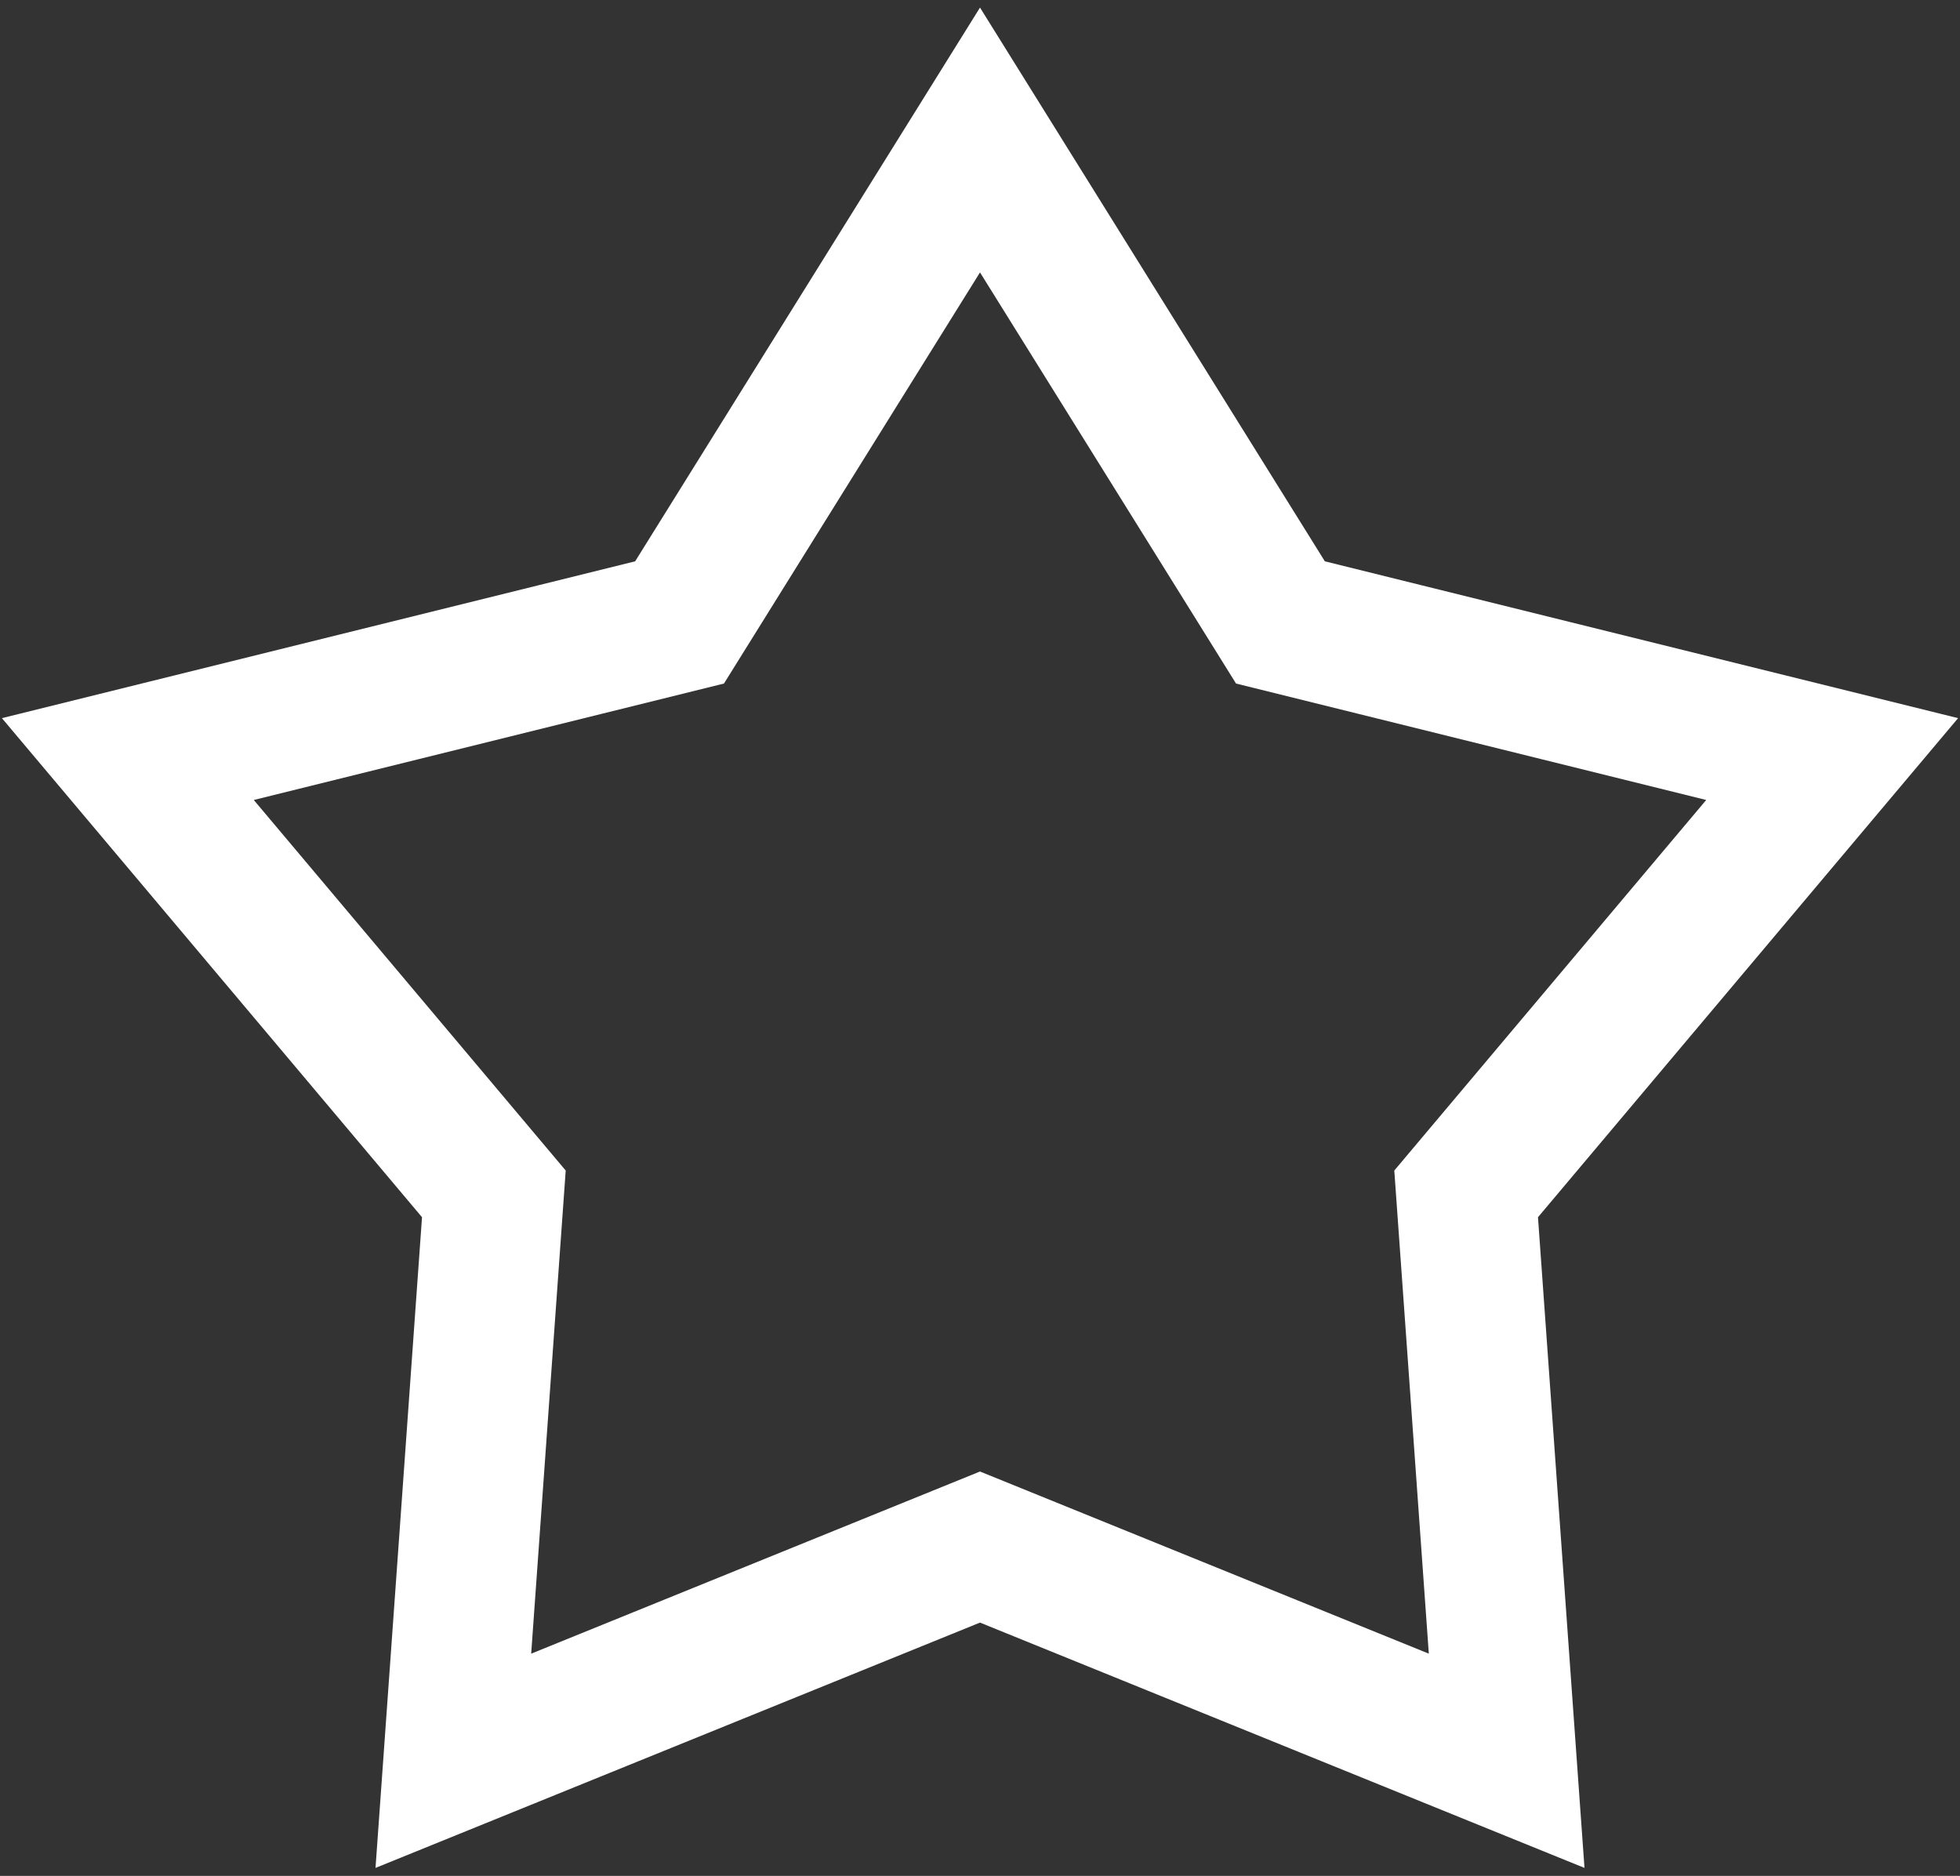 <?xml version="1.0" encoding="UTF-8"?>
<svg width="70px" height="67px" viewBox="0 0 70 67" version="1.1" xmlns="http://www.w3.org/2000/svg" xmlns:xlink="http://www.w3.org/1999/xlink">
    <rect x="0" y="0" width="70" height="67" fill="#333333" stroke="none"/>
    <!-- Generator: Sketch 57.1 (83088) - https://sketch.com -->
    <title>Star</title>
    <desc>Created with Sketch.</desc>
    <g id="Web" stroke="none" stroke-width="1" fill="none" fill-rule="evenodd">
        <g id="Desktop-HD-Copy" transform="translate(-1119, -2591)" stroke="#FFFFFF" stroke-width="5">
            <g id="Group-9" transform="translate(985, 2516)">
                <polygon id="Star" points="169 130.255 150.191 137.889 151.638 117.641 138.566 102.111 158.27 97.231 169 80 179.73 97.231 199.434 102.111 186.362 117.641 187.809 137.889"></polygon>
            </g>
        </g>
    </g>
</svg>
